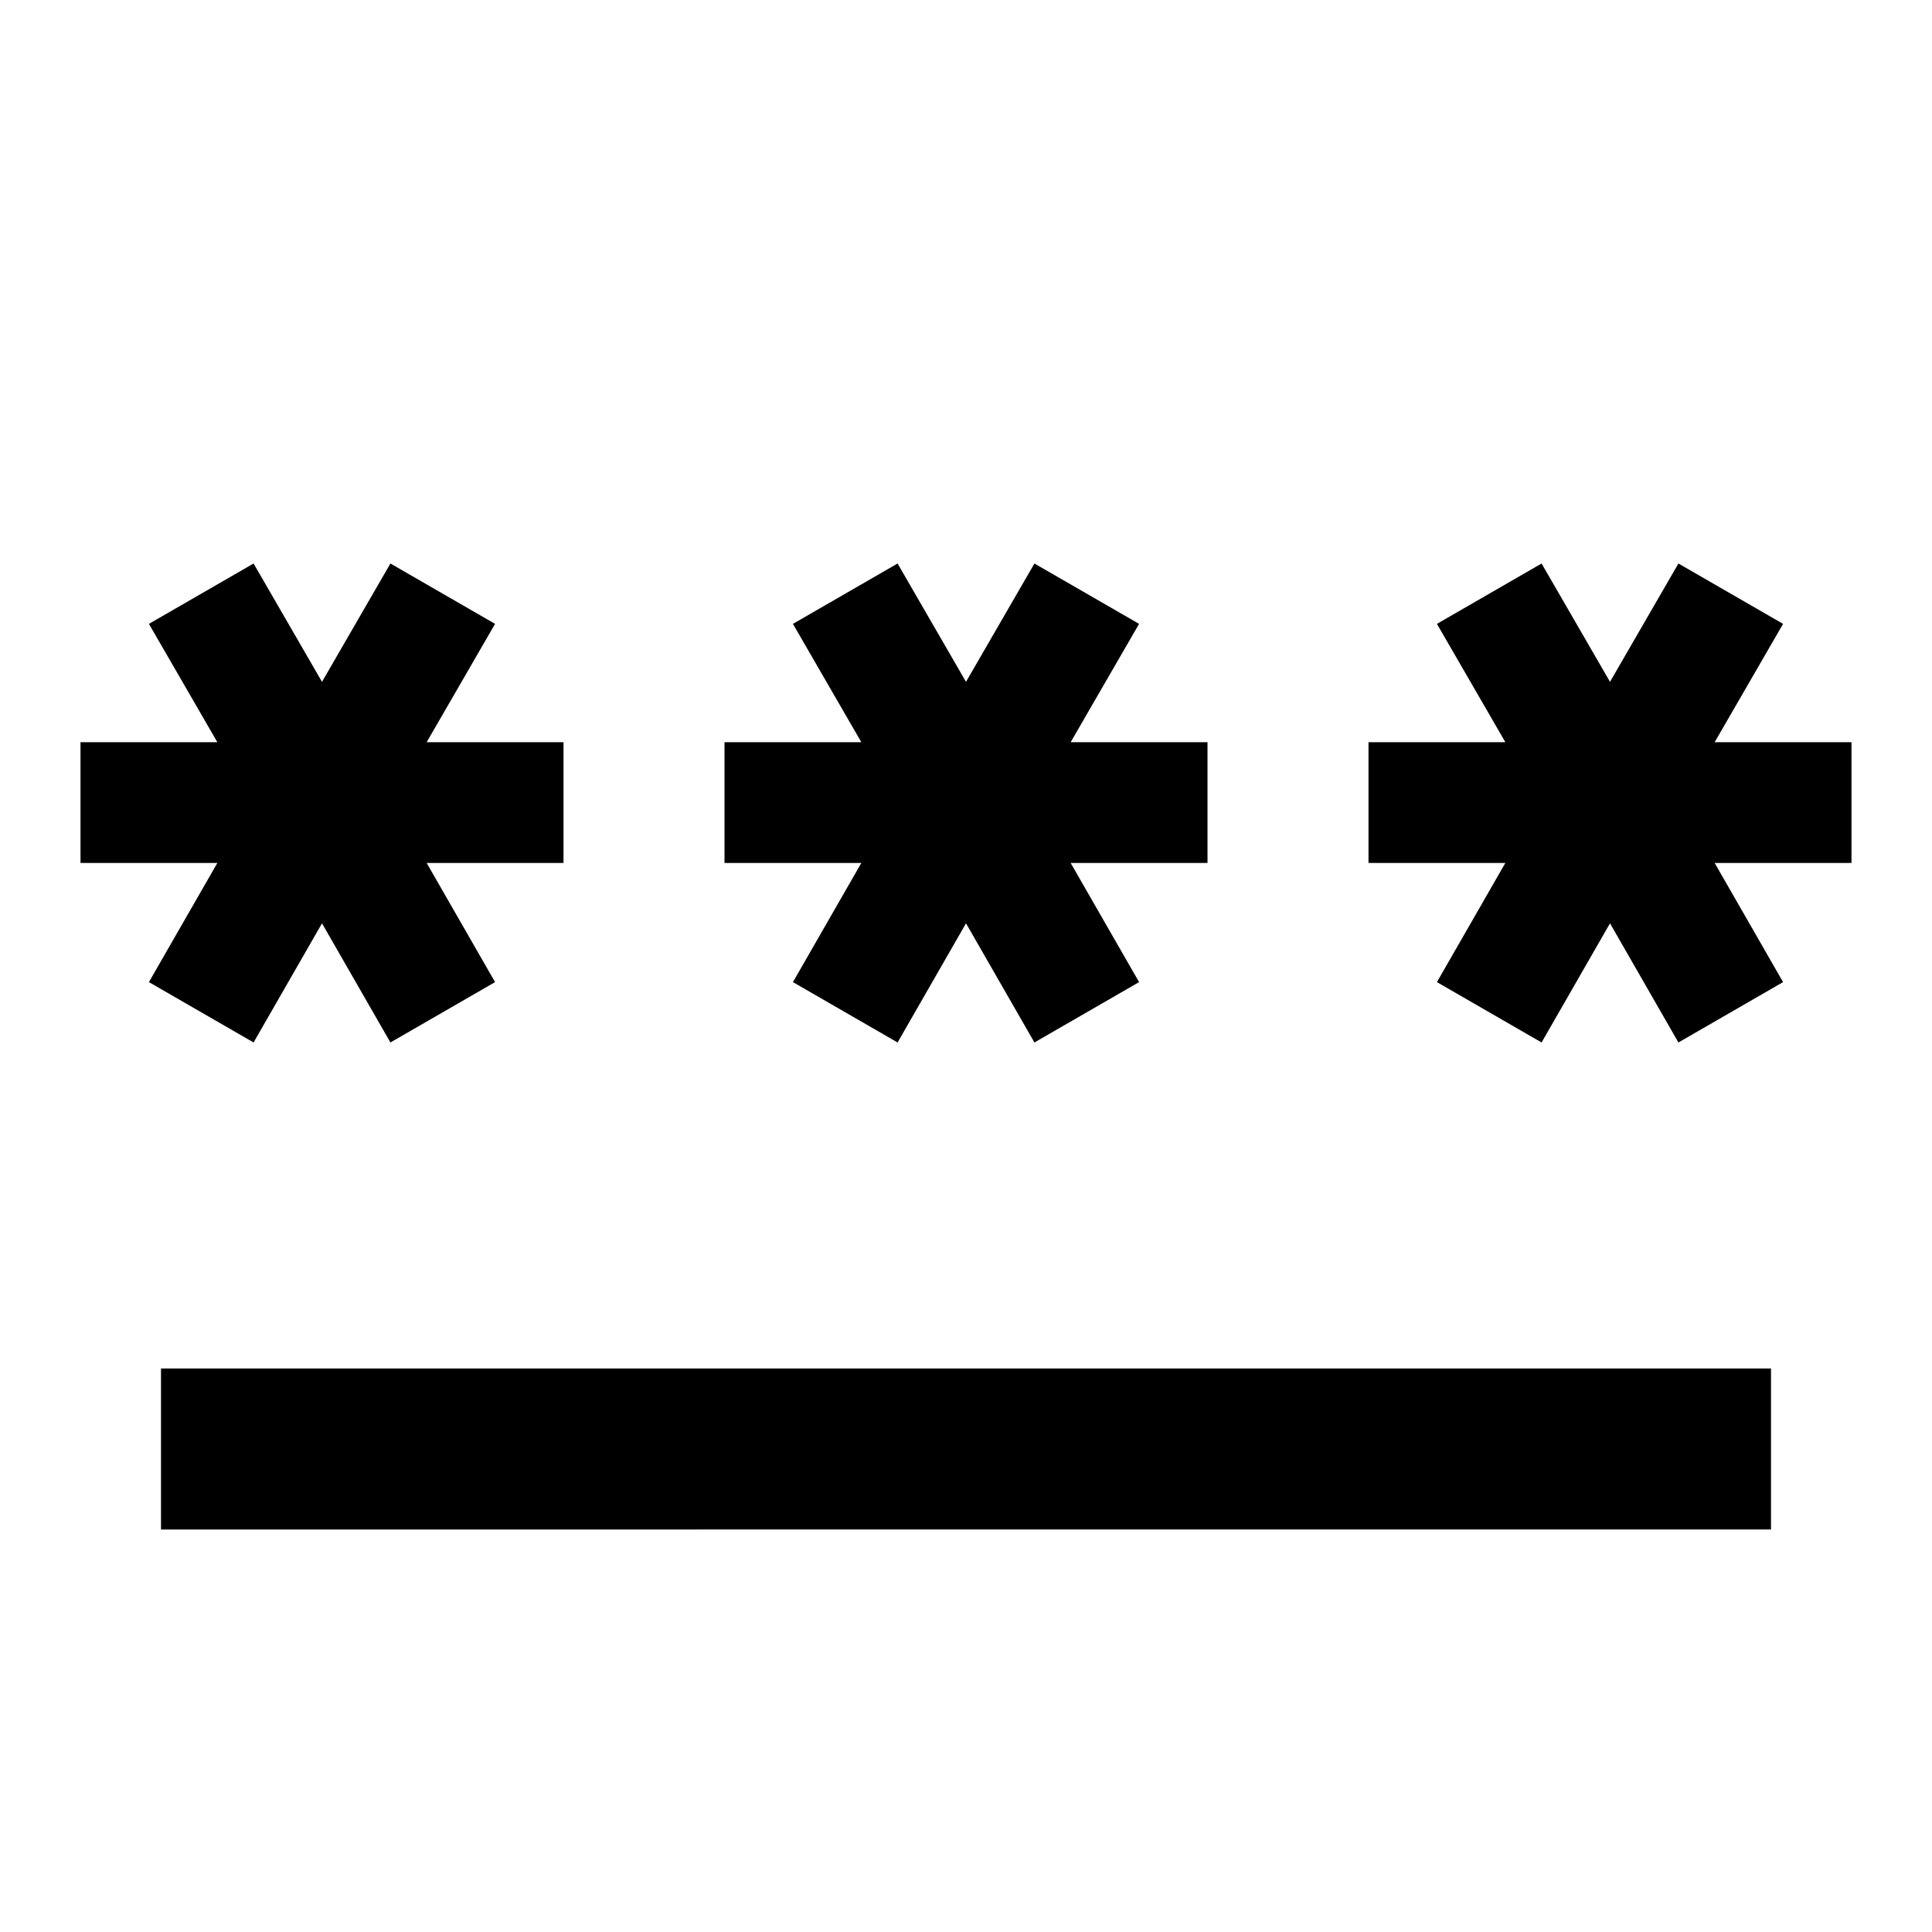 <svg class="MuiSvgIcon-root MuiSvgIcon-fontSizeMedium css-m9simb" focusable="false" aria-hidden="true" viewBox="0 0 24 24" data-testid="PasswordIcon"><path d="M2 17h20v2H2zm1.15-4.05L4 11.47l.85 1.48 1.3-.75-.85-1.48H7v-1.5H5.3l.85-1.47L4.85 7 4 8.47 3.15 7l-1.3.75.85 1.47H1v1.5h1.7l-.85 1.48zm6.7-.75 1.3.75.85-1.48.85 1.48 1.3-.75-.85-1.48H15v-1.5h-1.7l.85-1.47-1.3-.75L12 8.47 11.15 7l-1.3.75.85 1.47H9v1.5h1.7zM23 9.22h-1.7l.85-1.47-1.3-.75L20 8.47 19.15 7l-1.3.75.85 1.47H17v1.5h1.7l-.85 1.48 1.3.75.85-1.48.85 1.48 1.3-.75-.85-1.48H23z"></path></svg>
